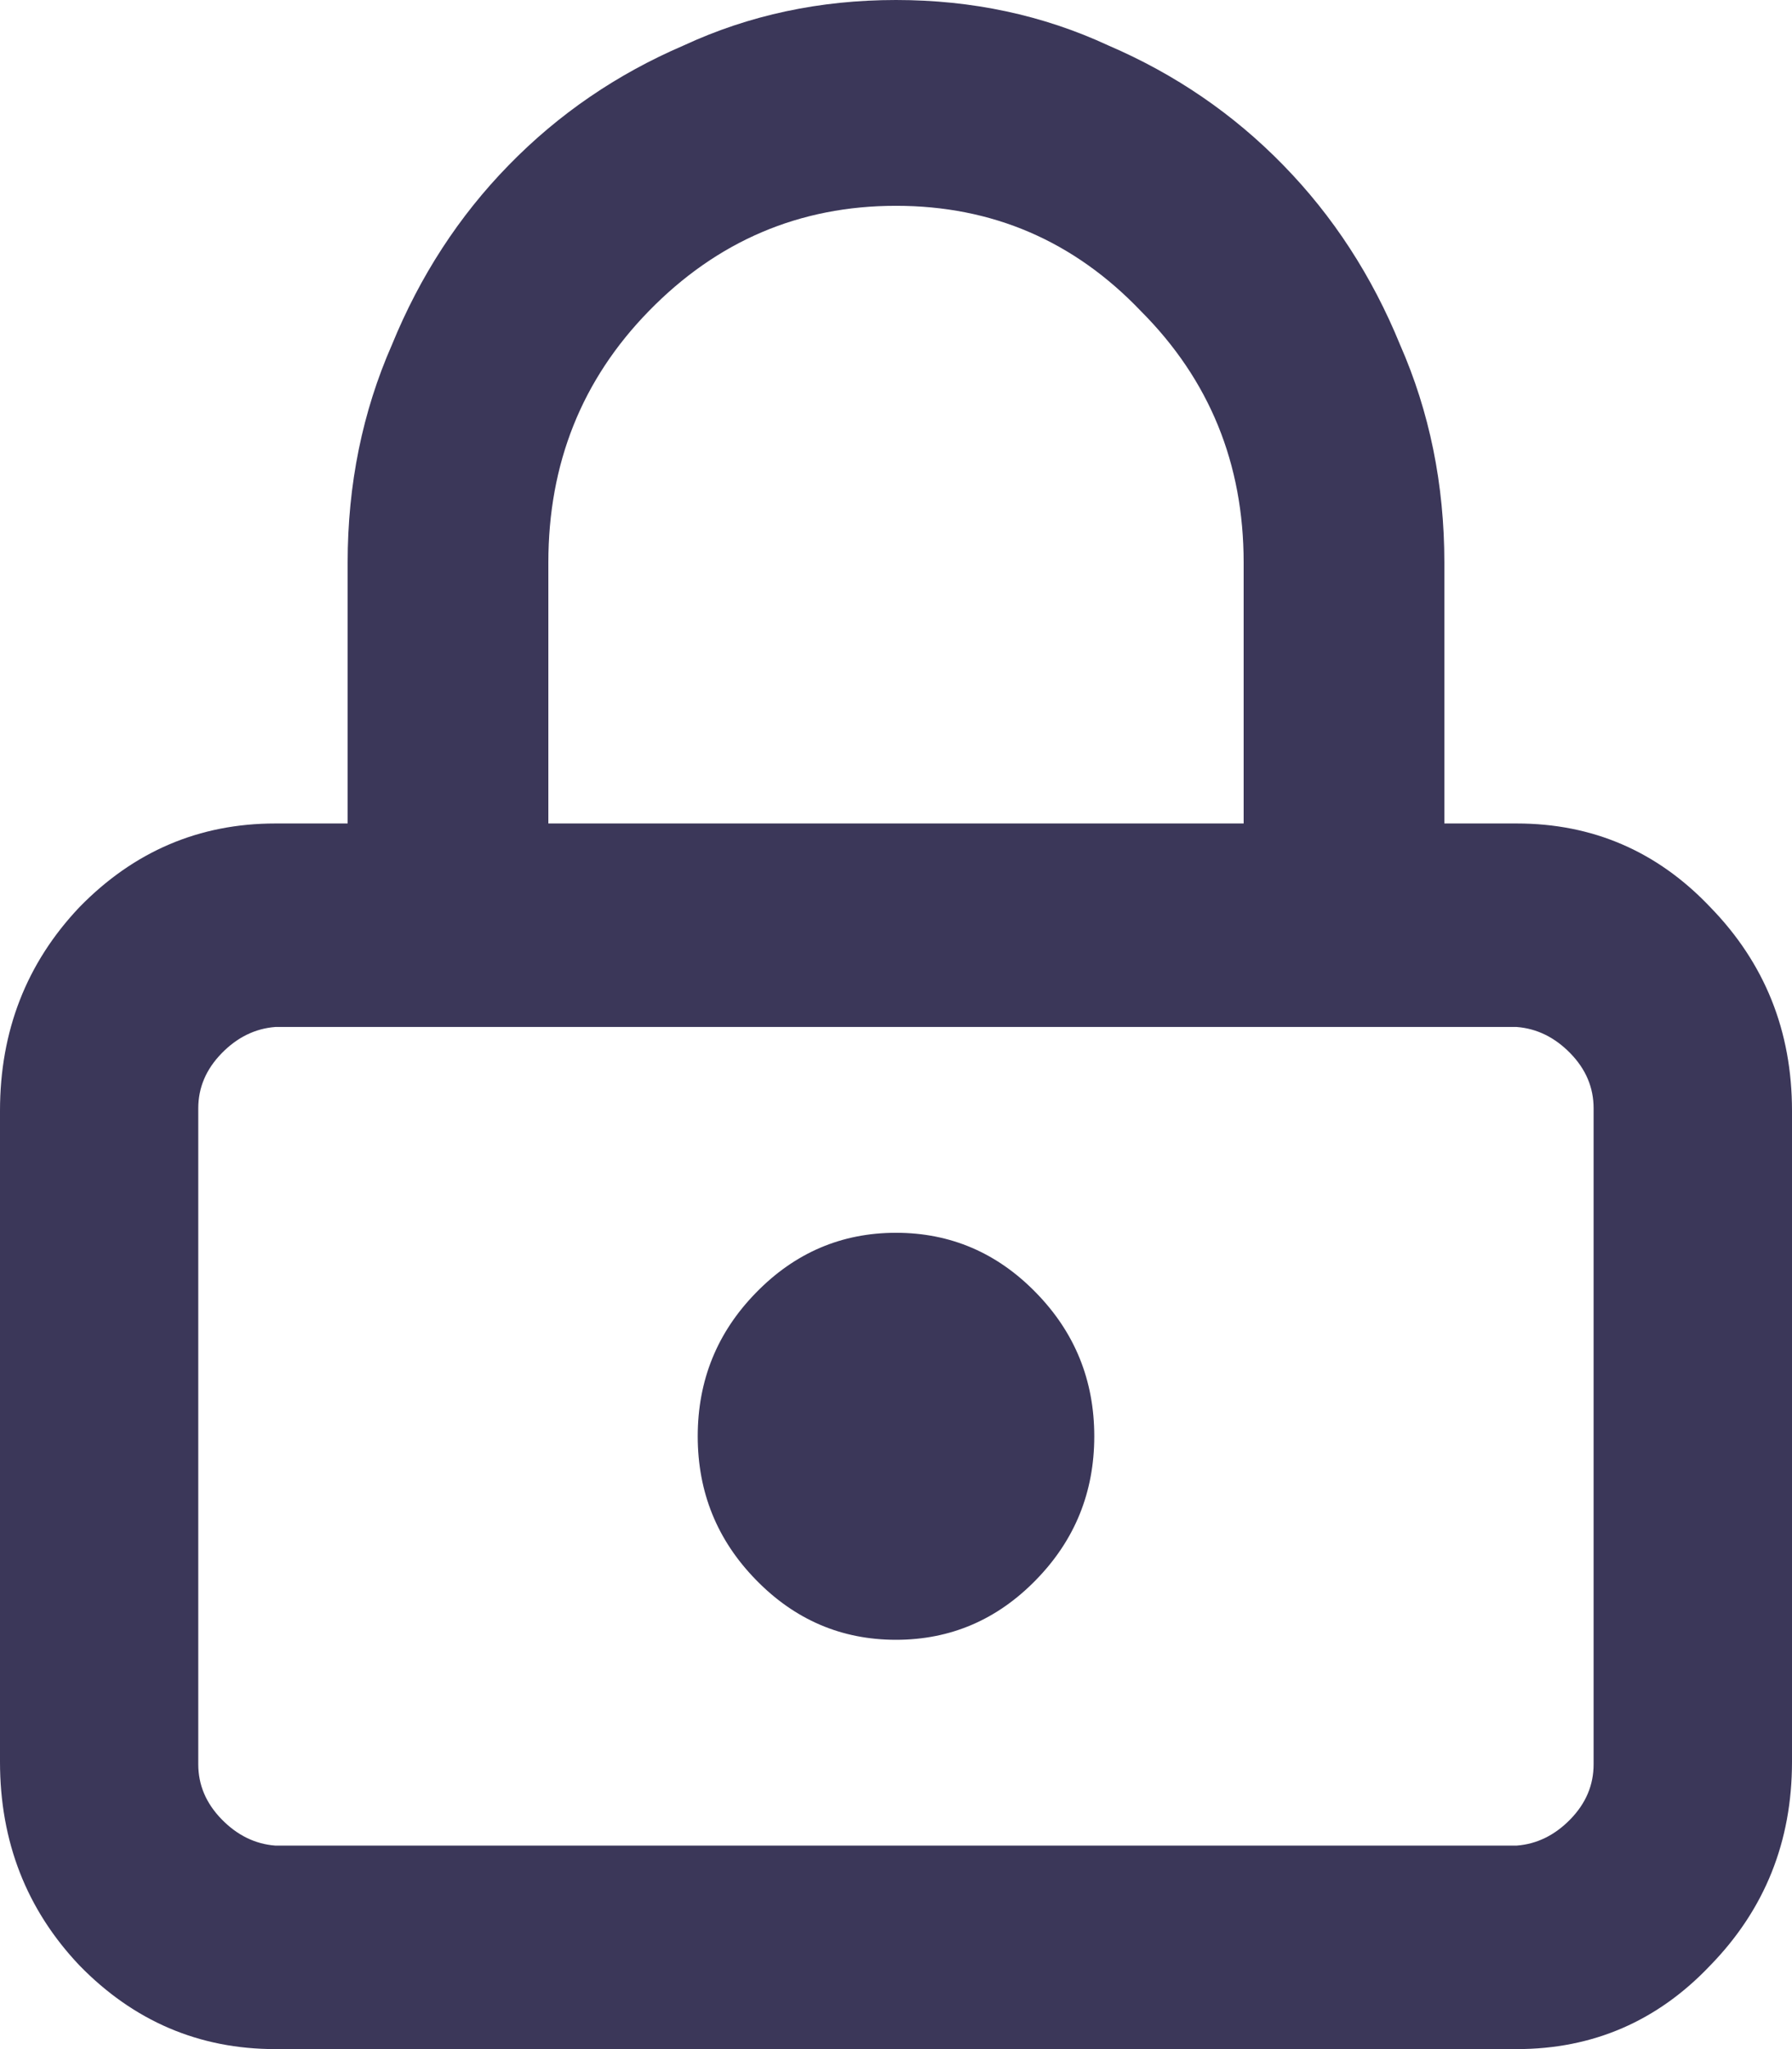 <svg width="14" height="16" viewBox="0 0 14 16" fill="none" xmlns="http://www.w3.org/2000/svg">
<path d="M11.849 6.43H11.284V4.393C11.284 3.782 11.168 3.215 10.938 2.692C10.719 2.156 10.415 1.688 10.026 1.29C9.637 0.891 9.181 0.579 8.659 0.355C8.148 0.118 7.595 0 7 0C6.405 0 5.852 0.118 5.341 0.355C4.819 0.579 4.363 0.891 3.974 1.29C3.585 1.688 3.281 2.156 3.062 2.692C2.832 3.215 2.716 3.782 2.716 4.393V6.43H2.151C1.556 6.43 1.045 6.648 0.62 7.084C0.207 7.52 0 8.05 0 8.673V13.757C0 14.38 0.207 14.91 0.62 15.346C1.045 15.782 1.556 16 2.151 16H11.849C12.444 16 12.949 15.782 13.362 15.346C13.787 14.91 14 14.38 14 13.757V8.673C14 8.05 13.787 7.52 13.362 7.084C12.949 6.648 12.444 6.43 11.849 6.43ZM4.284 4.393C4.284 3.62 4.545 2.966 5.068 2.43C5.602 1.882 6.247 1.607 7 1.607C7.753 1.607 8.391 1.882 8.914 2.43C9.449 2.966 9.716 3.62 9.716 4.393V6.43H4.284V4.393ZM12.45 13.757C12.45 13.757 12.45 13.763 12.45 13.776C12.45 13.938 12.39 14.081 12.268 14.206C12.147 14.33 12.007 14.399 11.849 14.411H2.151C1.993 14.399 1.853 14.33 1.732 14.206C1.61 14.081 1.549 13.938 1.549 13.776C1.549 13.763 1.549 13.757 1.549 13.757V8.673C1.549 8.673 1.549 8.667 1.549 8.654C1.549 8.492 1.61 8.349 1.732 8.224C1.853 8.1 1.993 8.031 2.151 8.019H11.849C12.007 8.031 12.147 8.1 12.268 8.224C12.39 8.349 12.45 8.492 12.45 8.654C12.45 8.667 12.45 8.673 12.45 8.673V13.757ZM7 12.804C6.575 12.804 6.21 12.648 5.906 12.336C5.602 12.025 5.451 11.651 5.451 11.215C5.451 10.779 5.602 10.405 5.906 10.094C6.21 9.782 6.575 9.626 7 9.626C7.425 9.626 7.79 9.782 8.094 10.094C8.398 10.405 8.549 10.779 8.549 11.215C8.549 11.651 8.398 12.025 8.094 12.336C7.79 12.648 7.425 12.804 7 12.804Z" fill="#3B3759"/>
</svg>

